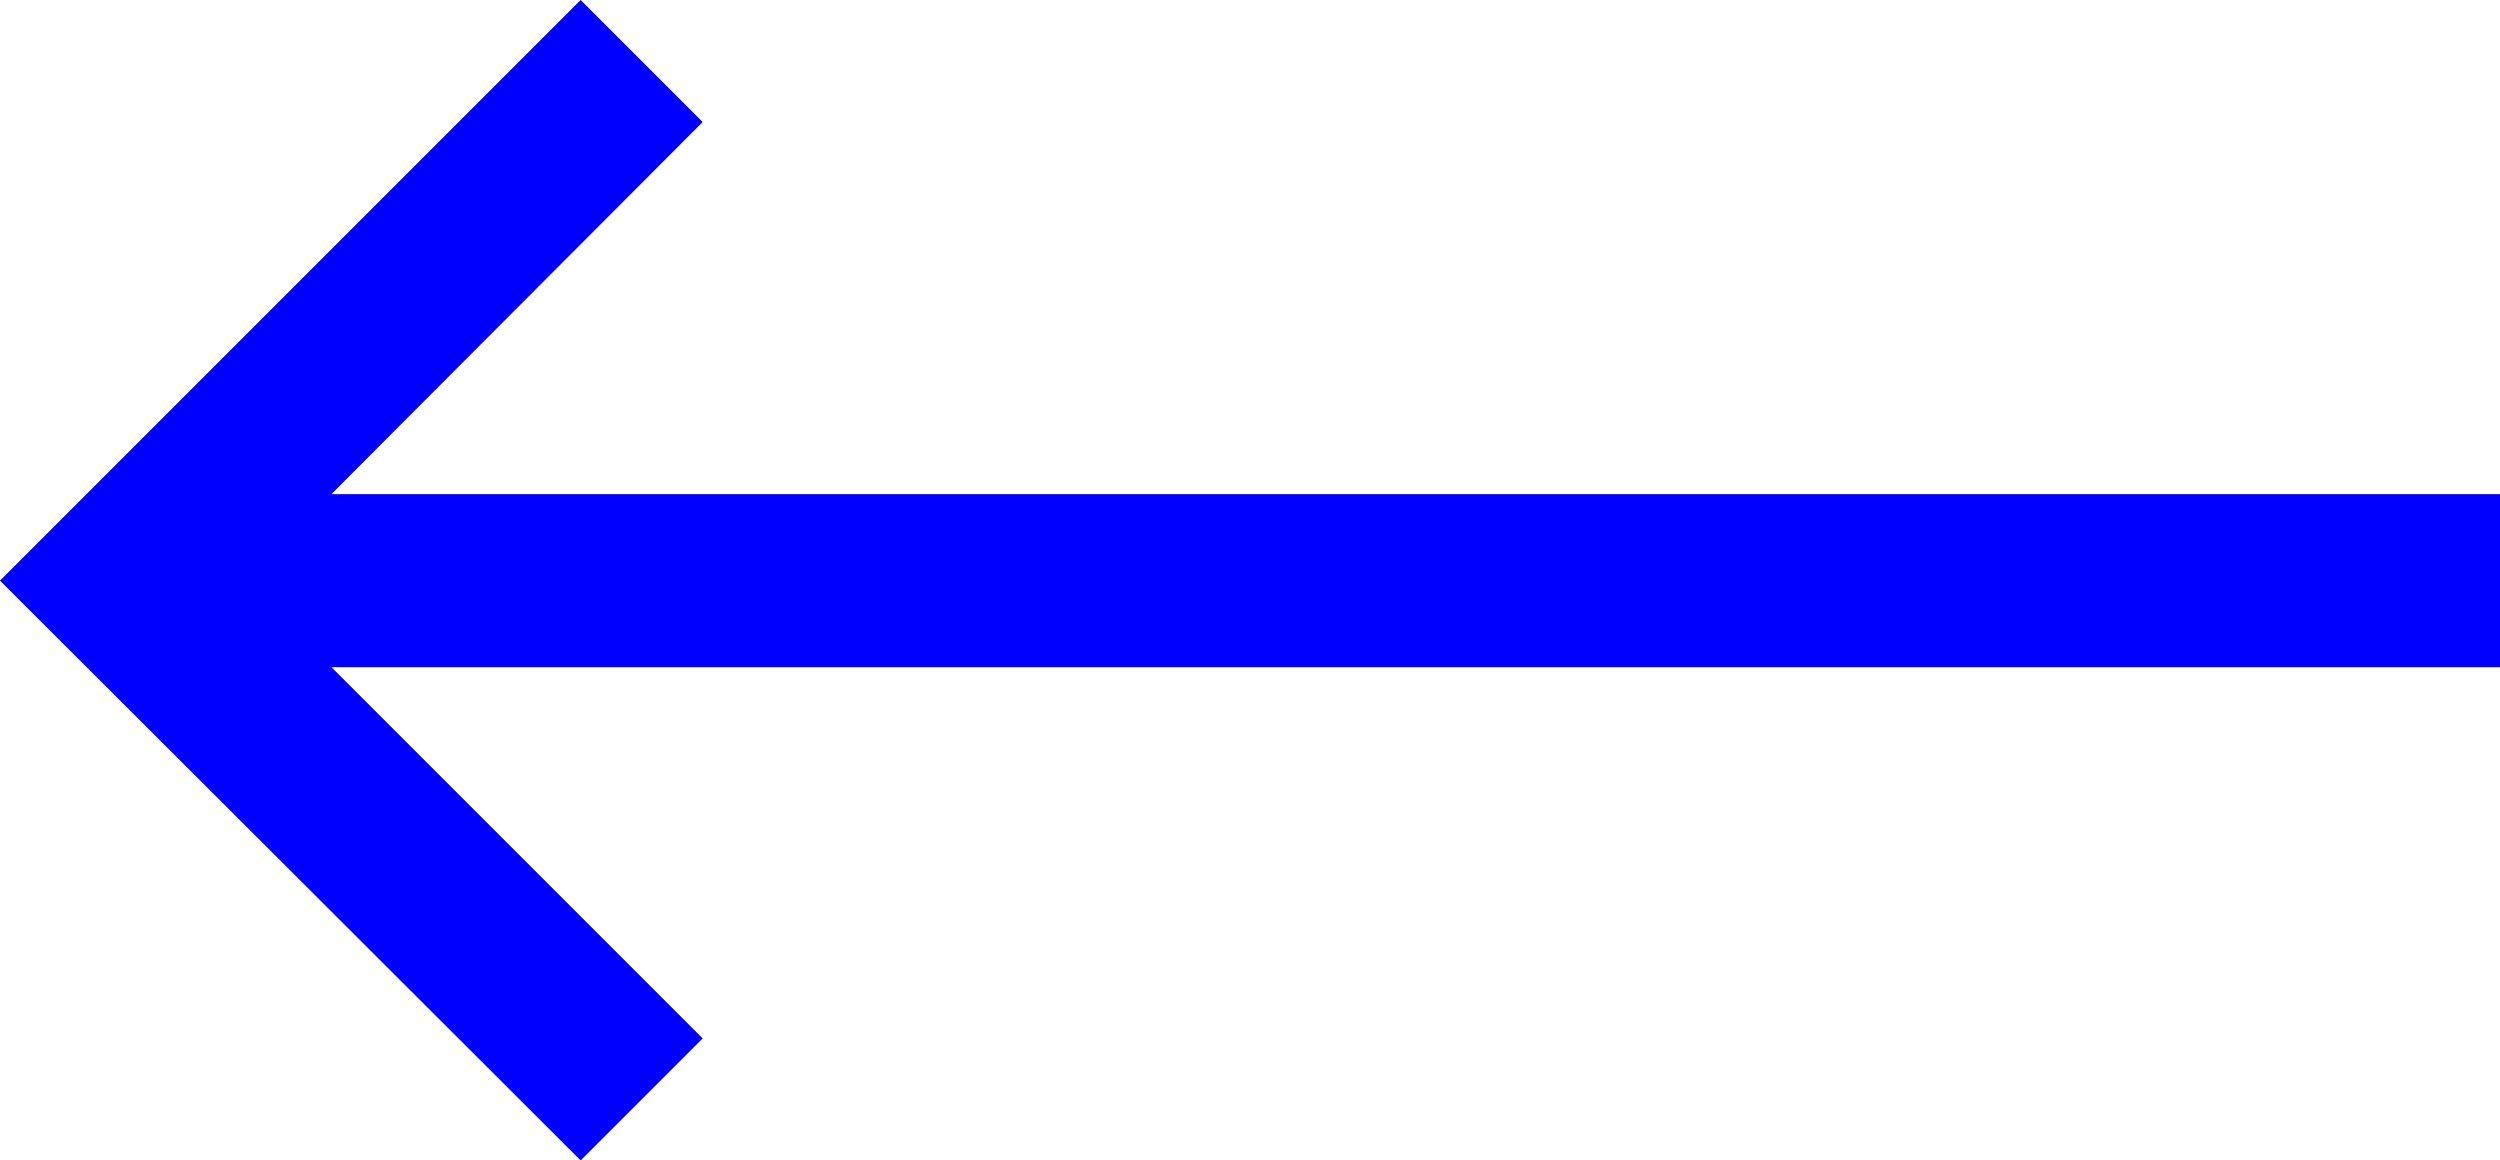 <svg xmlns="http://www.w3.org/2000/svg" viewBox="0 0 28.89 13.41"><title>long_arrow_left</title><g fill="#0000ff" id="Layer_2" data-name="Layer 2"><g id="Layer_1-2" data-name="Layer 1"><polygon points="28.89 5.71 3.83 5.71 8.12 1.41 6.71 0 0 6.71 6.71 13.41 8.12 12 3.83 7.71 28.89 7.71 28.89 5.71"/></g></g></svg>